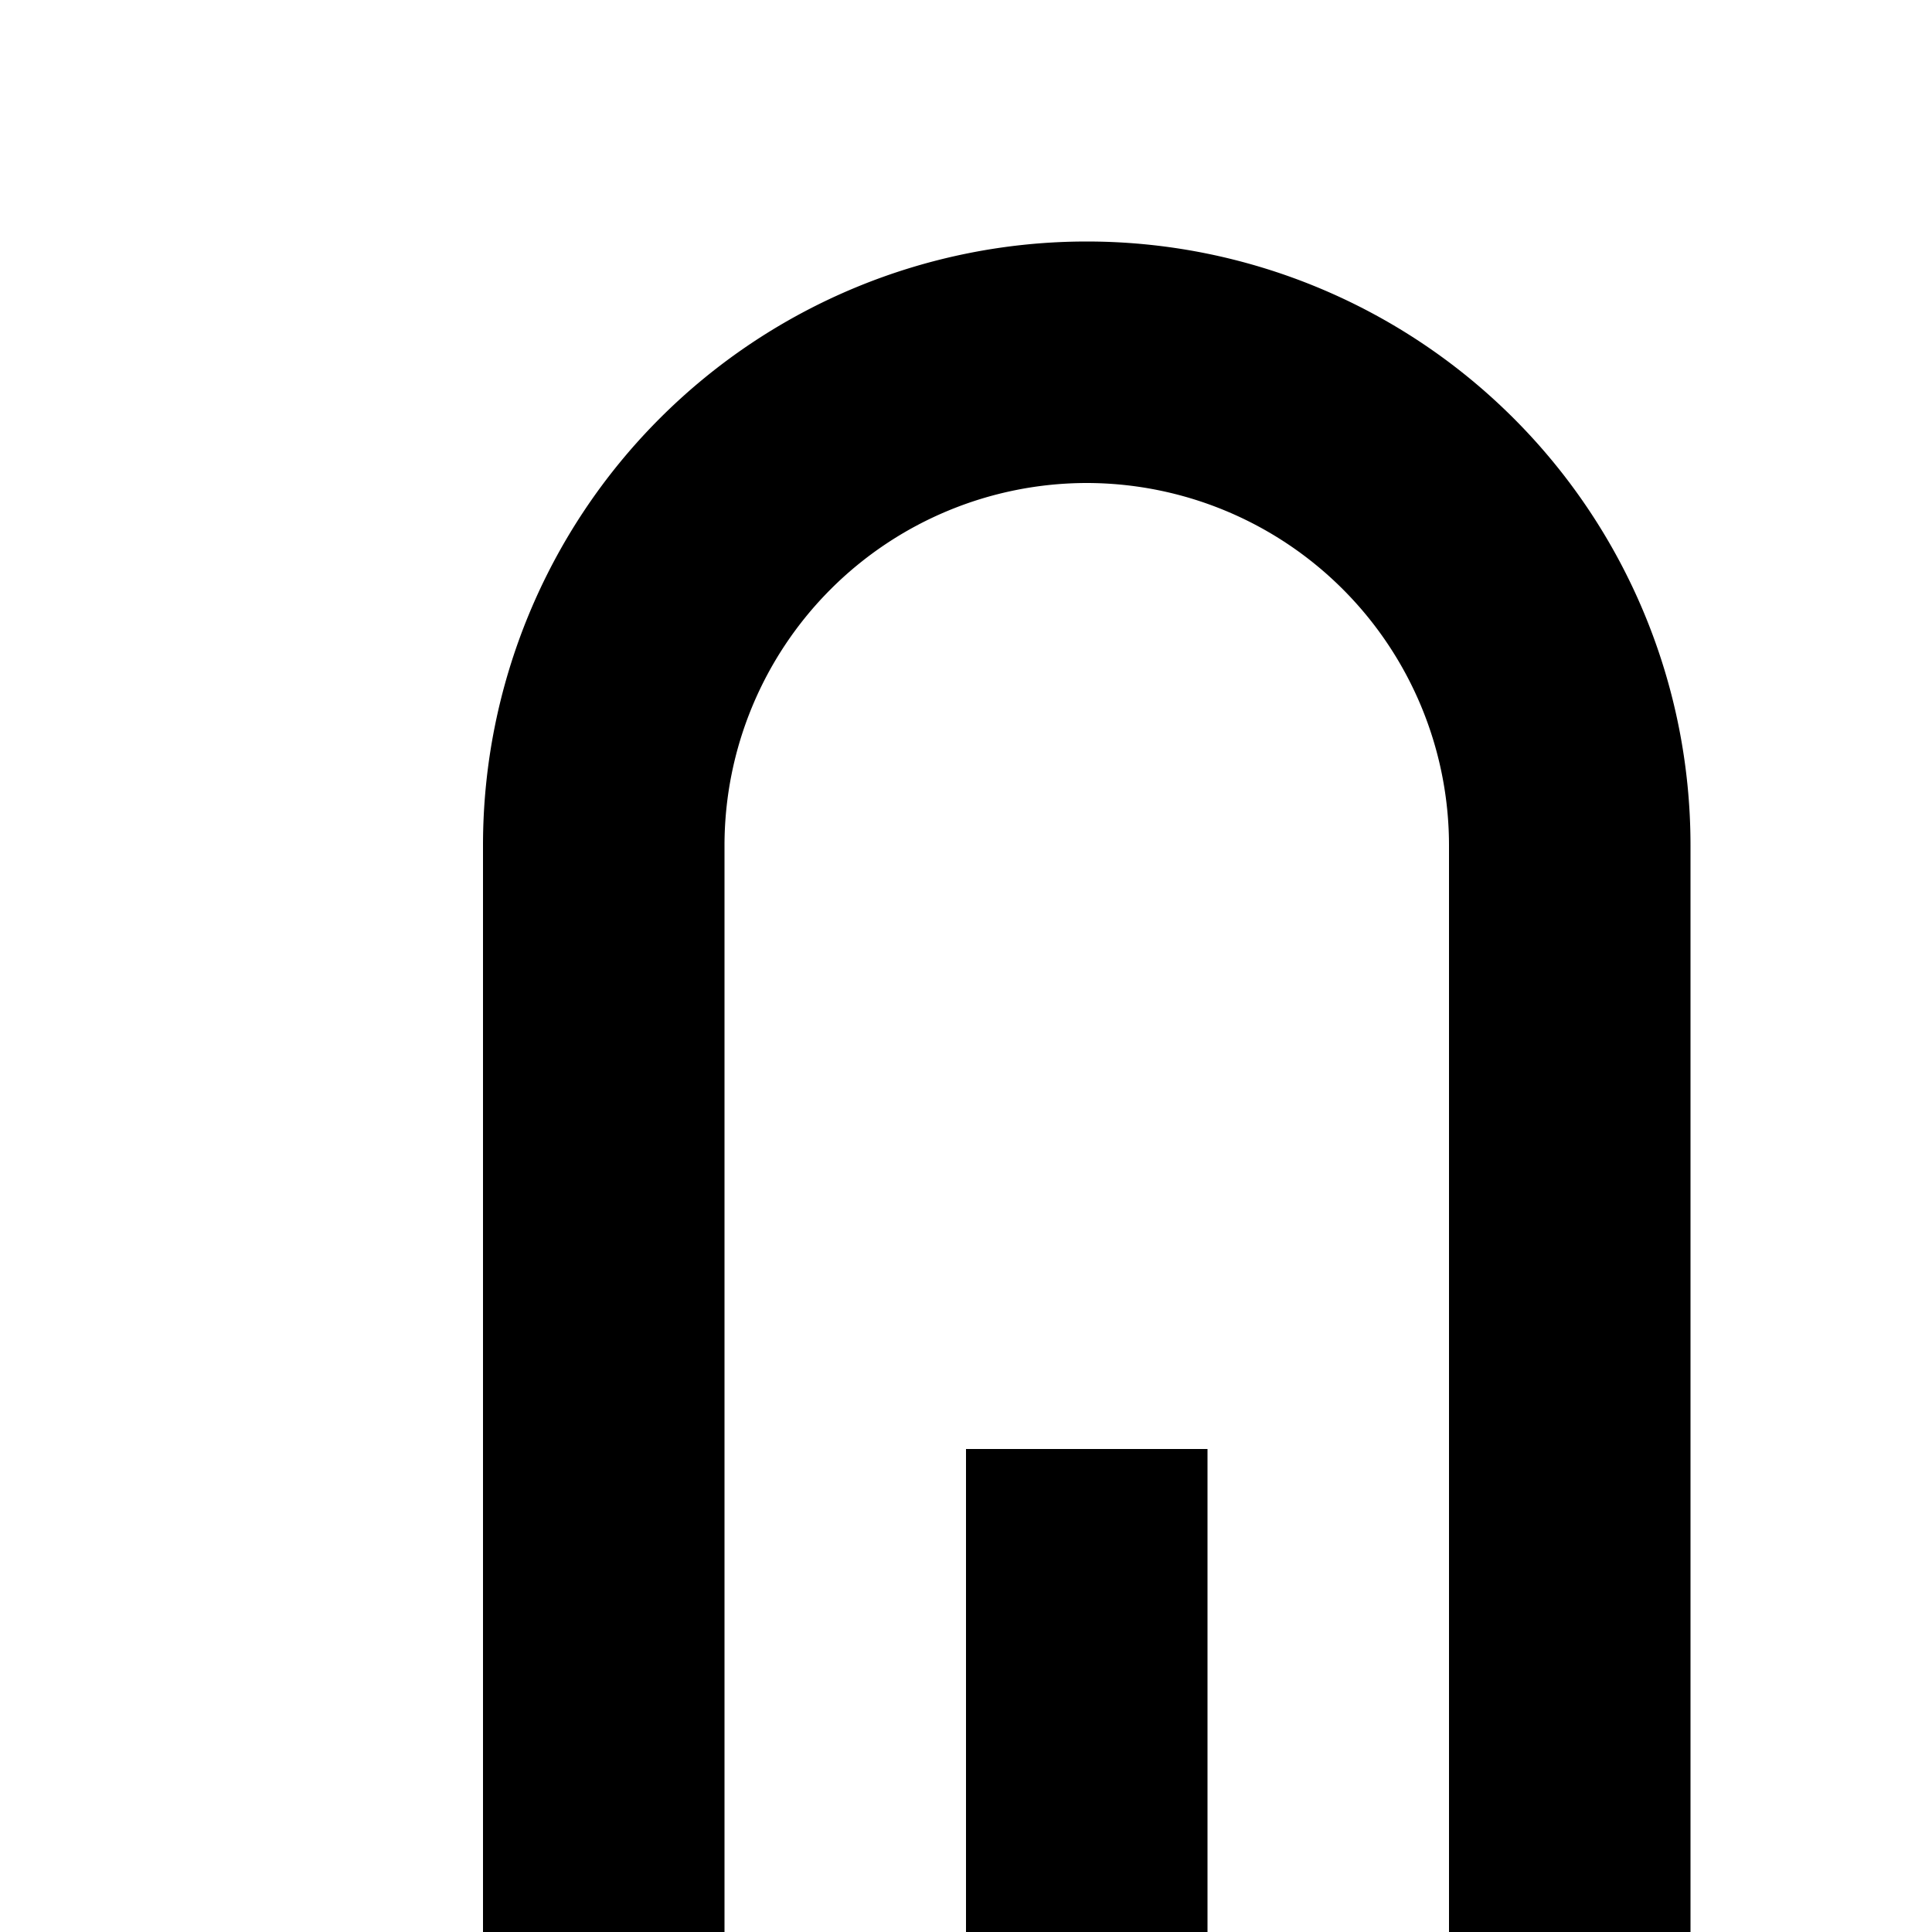 <svg xmlns="http://www.w3.org/2000/svg" viewBox="0 0 16 16"><path d="M30 6L30 4 22 4 22 18 24 18 24 12 29 12 29 10 24 10 24 6 30 6z"/><circle cx="18" cy="4" r="2"/><path d="M10,20.184V12H8v8.184a3,3,0,1,0,2,0Z"/><path d="M9,30A6.993,6.993,0,0,1,4,18.111V7A5,5,0,0,1,14,7V18.111A6.993,6.993,0,0,1,9,30ZM9,4A3.003,3.003,0,0,0,6,7V18.983l-.332.298a5,5,0,1,0,6.664,0L12,18.983V7A3.003,3.003,0,0,0,9,4Z"/></svg>